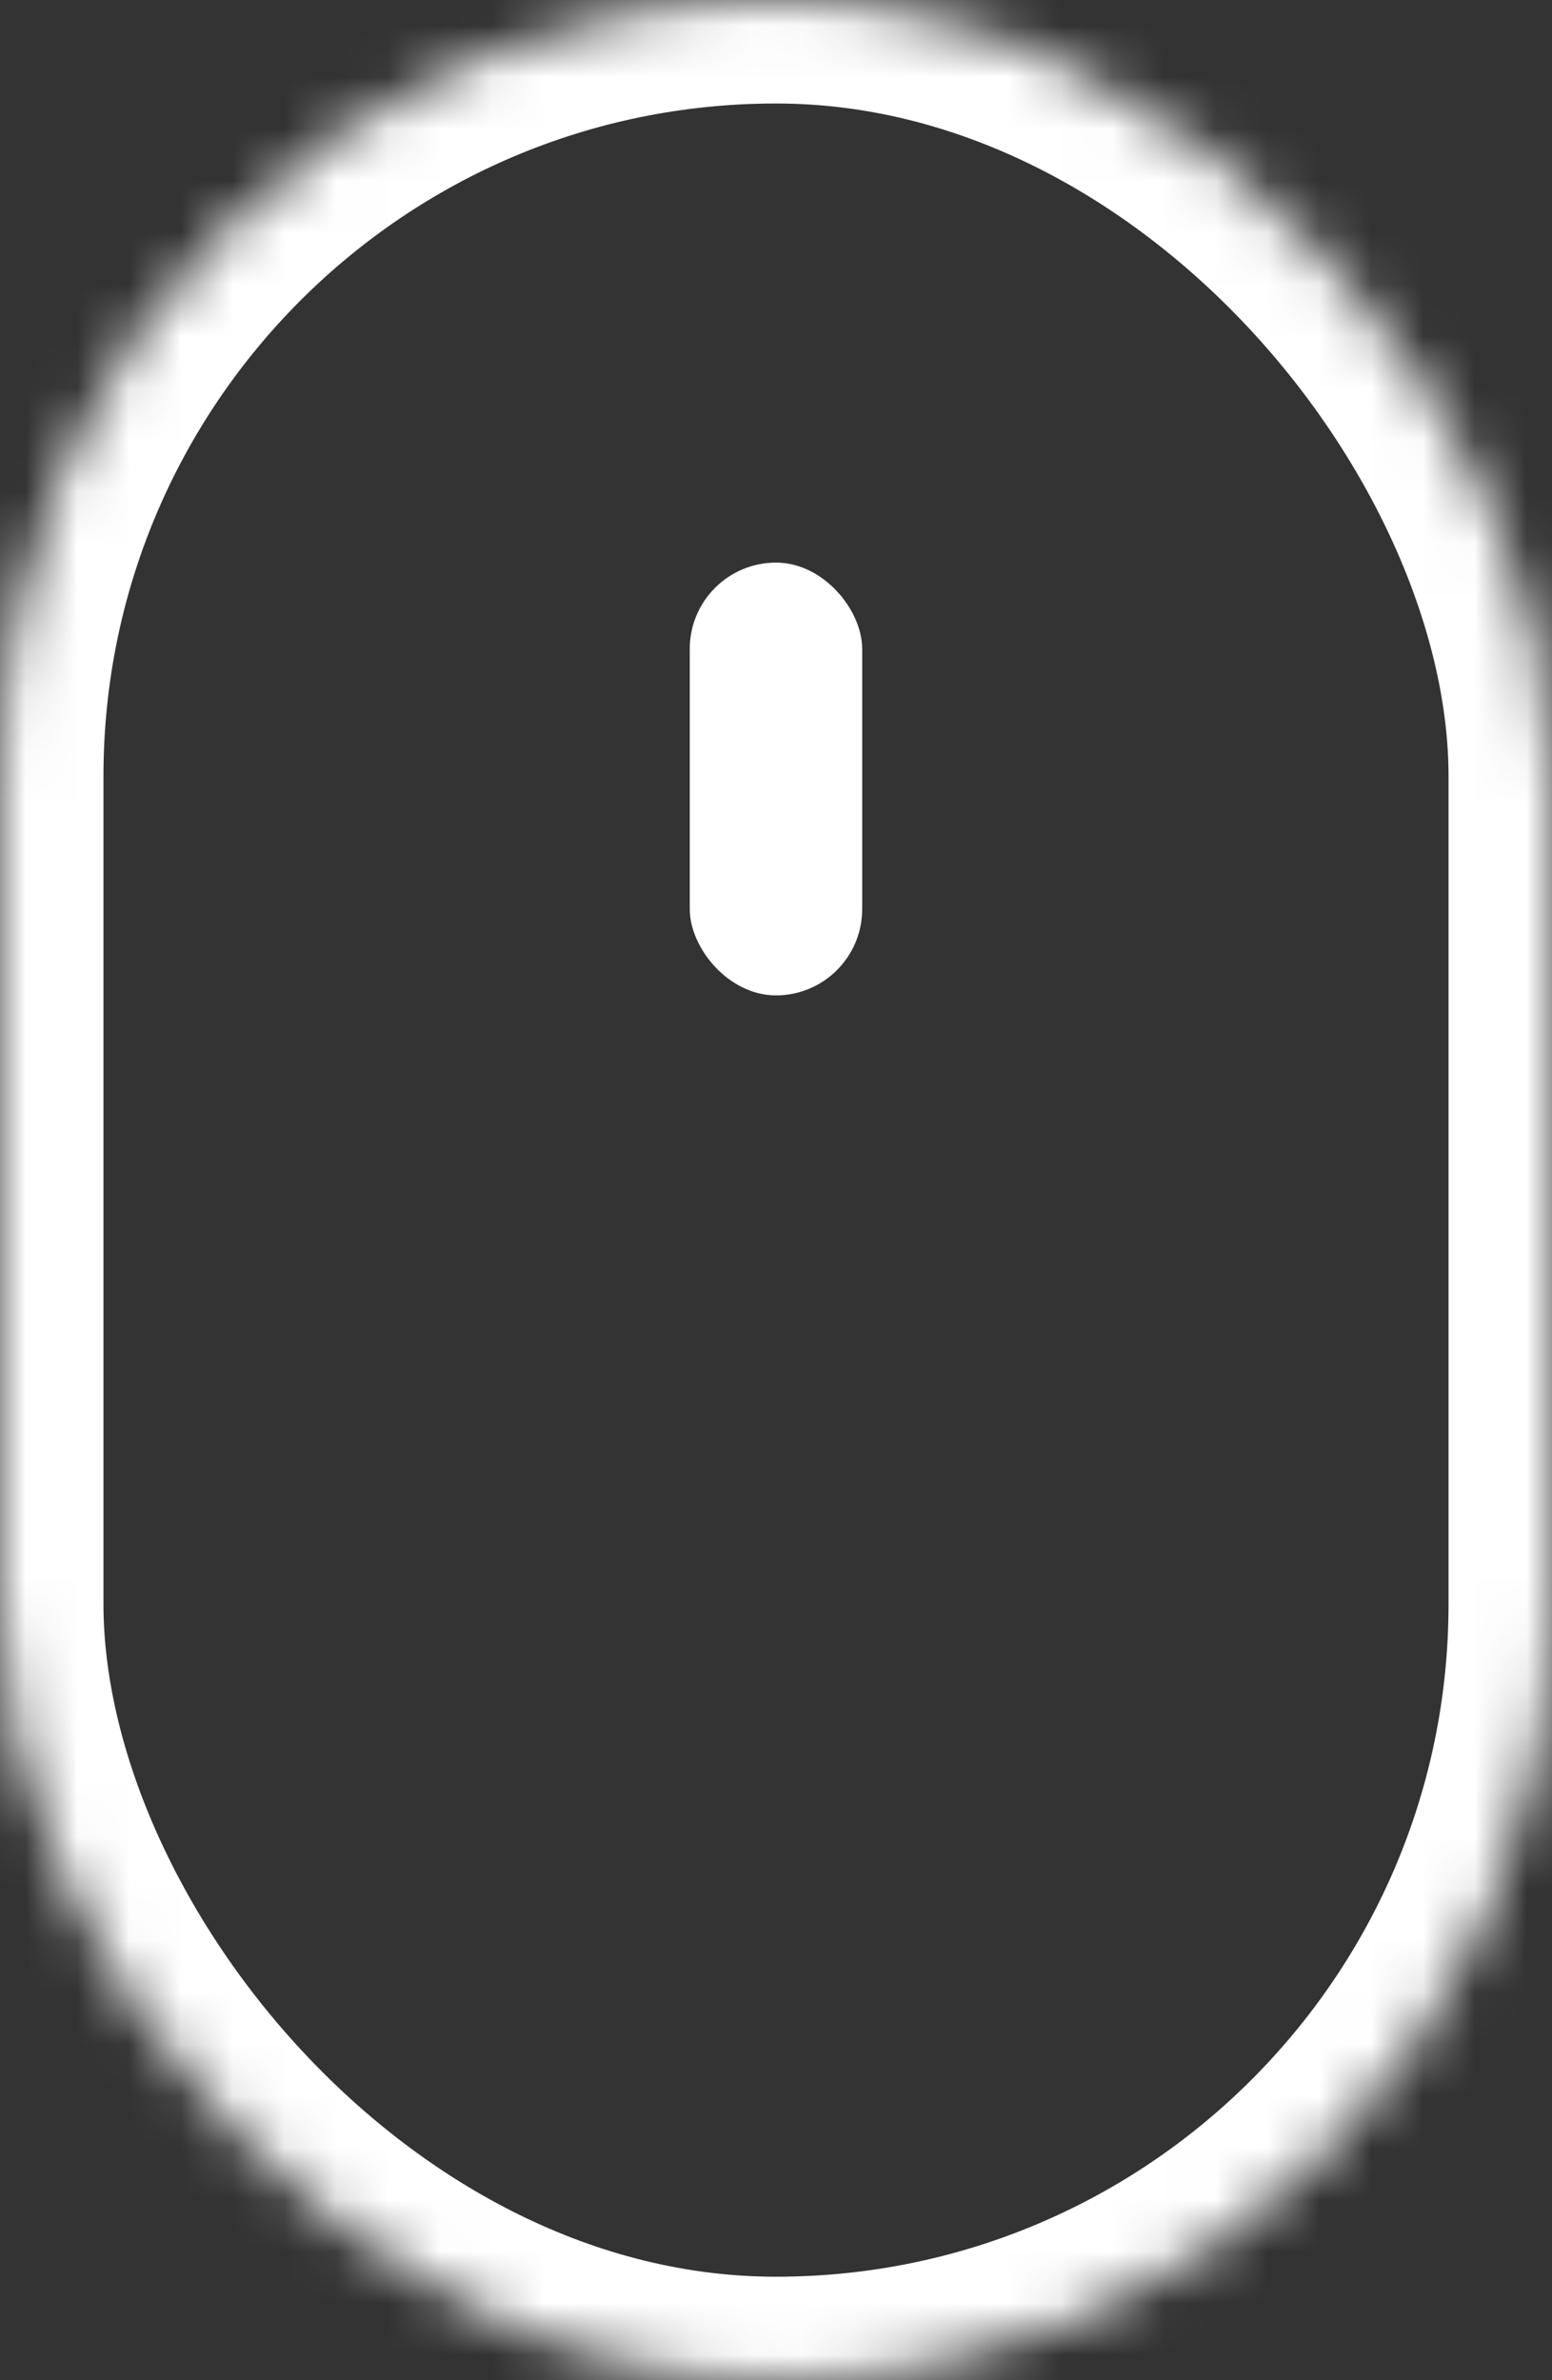 <?xml version="1.0" encoding="UTF-8" standalone="no"?>
<svg width="30px" height="46px" viewBox="0 0 30 46" version="1.1" xmlns="http://www.w3.org/2000/svg" xmlns:xlink="http://www.w3.org/1999/xlink">
    <rect x="0" y="0" width="30" height="46" fill="#333333" stroke="none"/>
    <!-- Generator: Sketch 3.8.3 (29802) - http://www.bohemiancoding.com/sketch -->
    <title>scroll icon</title>
    <desc>Created with Sketch.</desc>
    <defs>
        <rect id="path-1" x="0" y="0" width="30" height="46" rx="15"></rect>
        <mask id="mask-2" maskContentUnits="userSpaceOnUse" maskUnits="objectBoundingBox" x="0" y="0" width="30" height="46" fill="white">
            <use xlink:href="#path-1"></use>
        </mask>
    </defs>
    <g id="Welcome" stroke="none" stroke-width="1" fill="none" fill-rule="evenodd">
        <g id="home" transform="translate(-705, -500)">
            <g id="banner">
                <g id="scroll-icon" transform="translate(705, 500)">
                    <use id="icon" stroke="#FFFFFF" mask="url(#mask-2)" stroke-width="4" xlink:href="#path-1"></use>
                    <rect id="trackball" fill="#FFFFFF" x="13.333" y="10.873" width="3.333" height="8.364" rx="1.667"></rect>
                </g>
            </g>
        </g>
    </g>
</svg>
